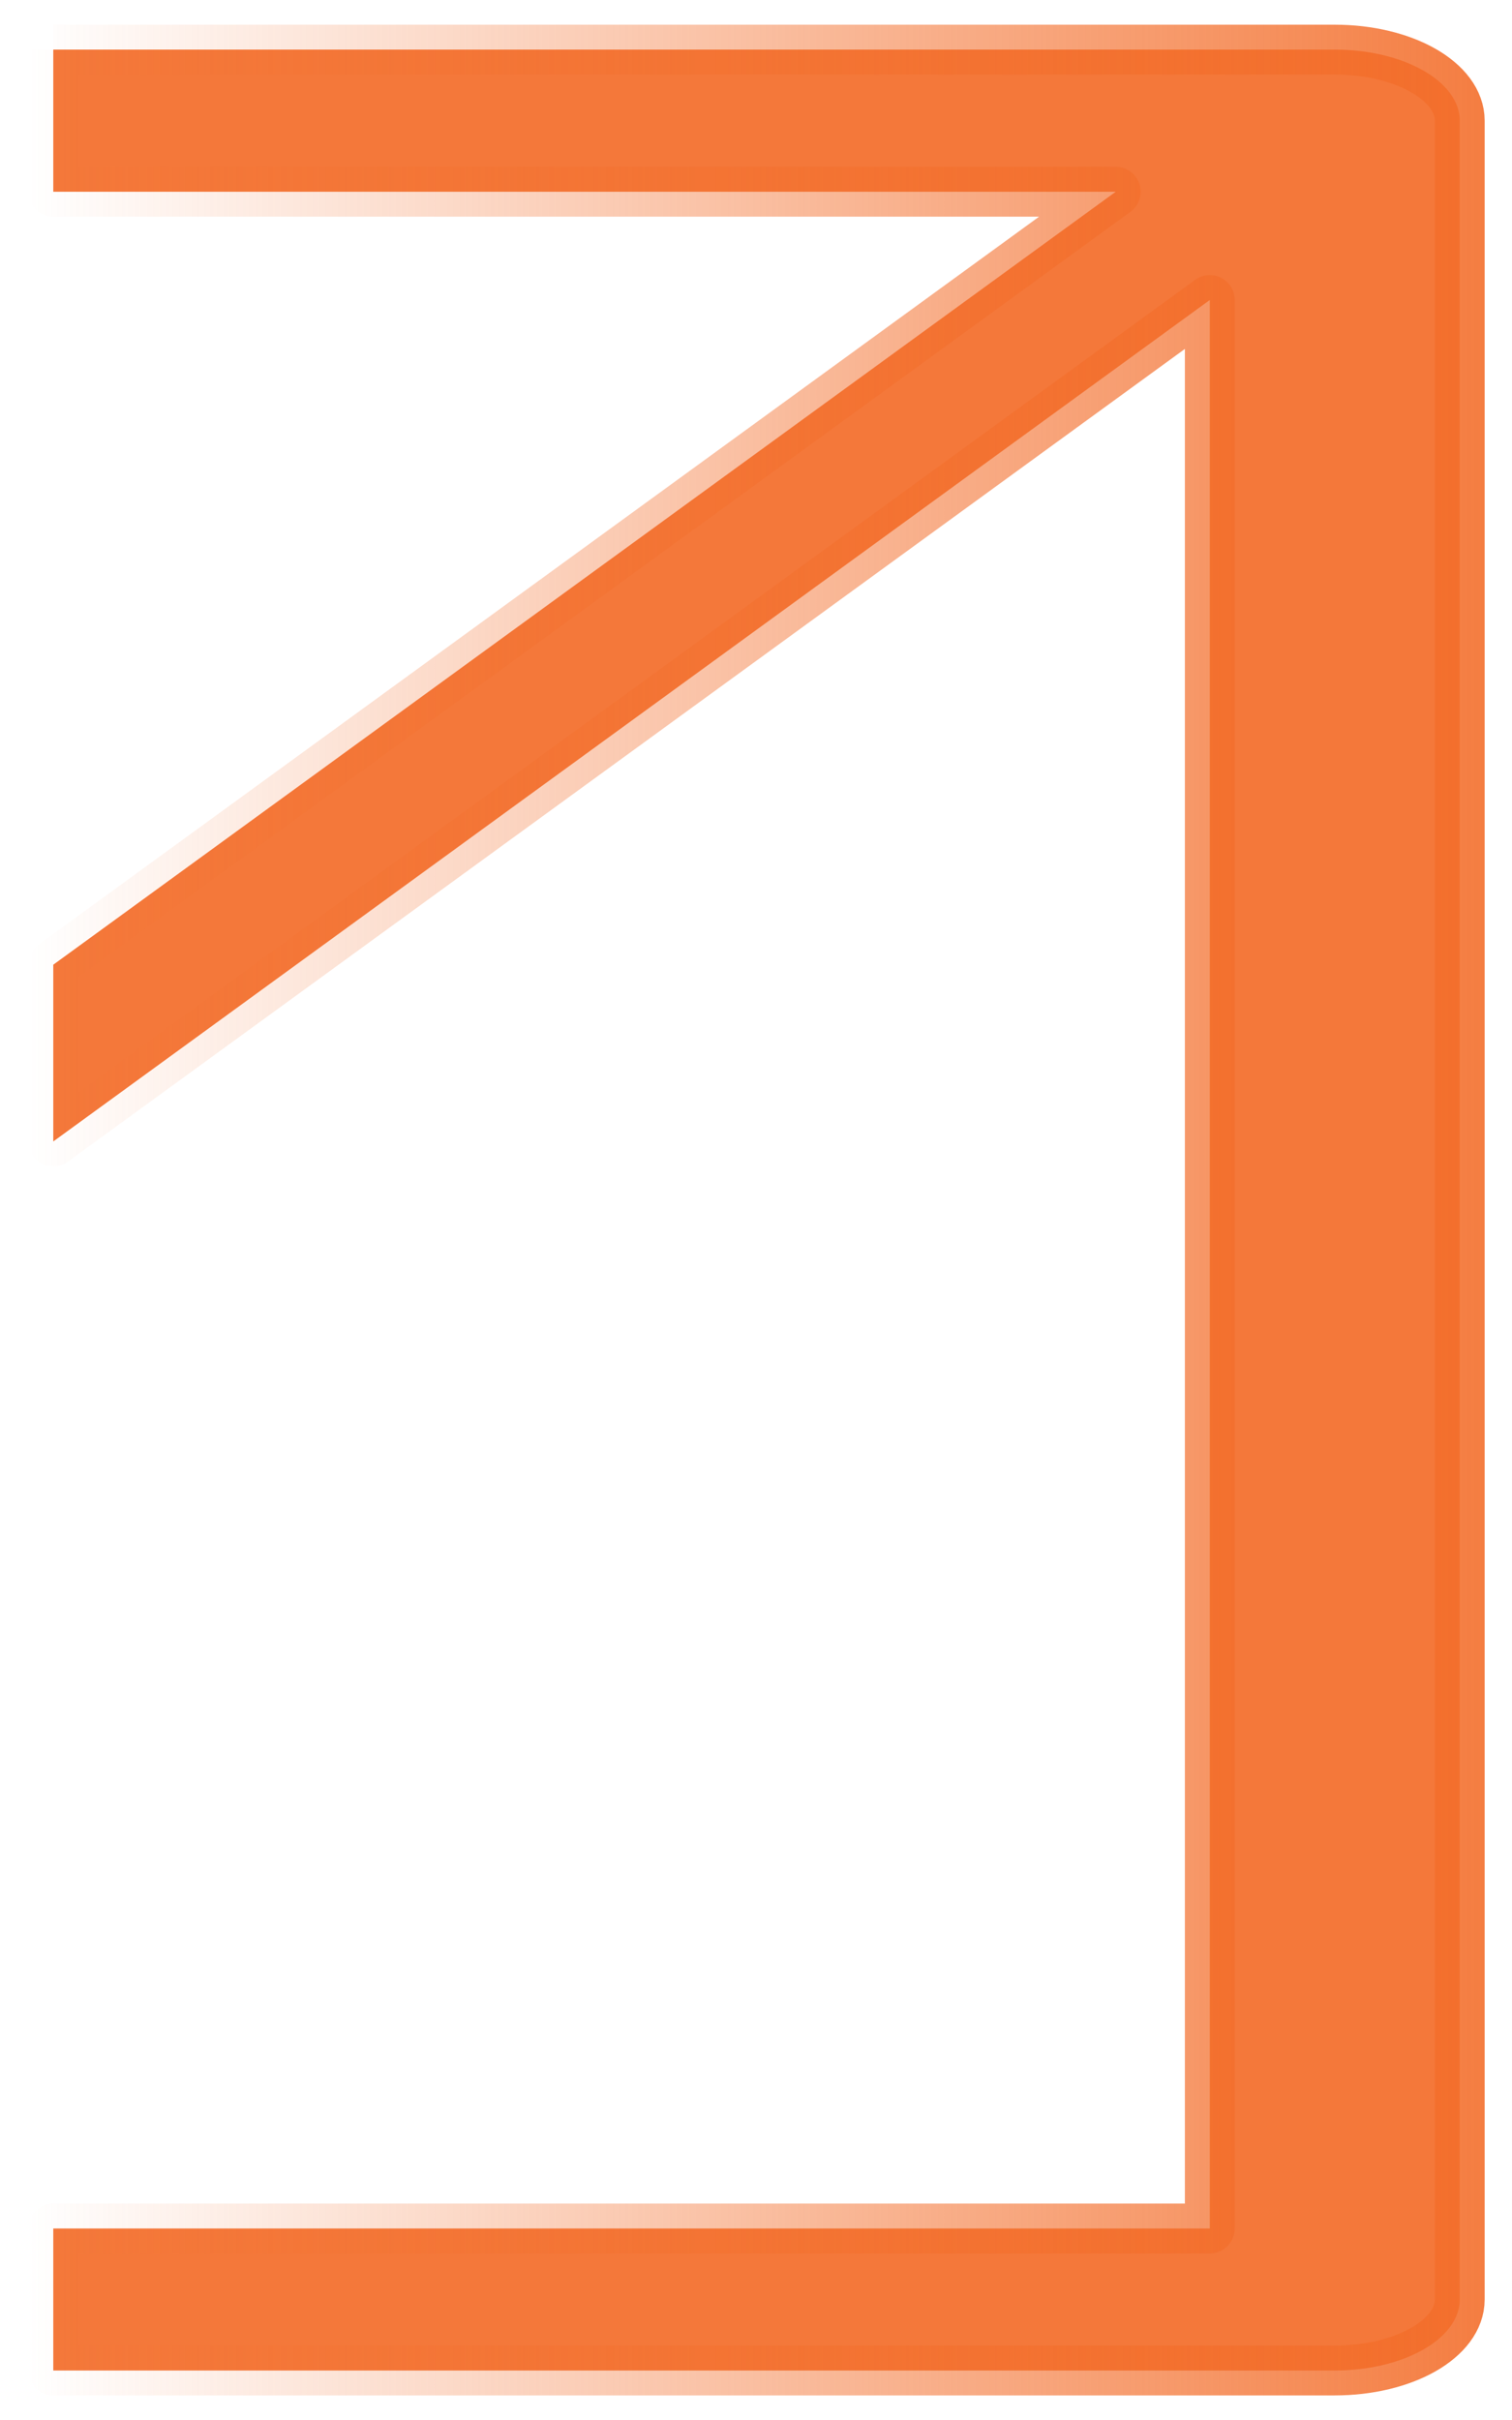 <?xml version="1.0" encoding="UTF-8" standalone="no"?>
<!-- Created with Inkscape (http://www.inkscape.org/) -->

<svg
   xmlns:dc="http://purl.org/dc/elements/1.1/"
   xmlns:cc="http://creativecommons.org/ns#"
   xmlns:rdf="http://www.w3.org/1999/02/22-rdf-syntax-ns#"
   xmlns:svg="http://www.w3.org/2000/svg"
   xmlns="http://www.w3.org/2000/svg"
   xmlns:xlink="http://www.w3.org/1999/xlink"
   xmlns:sodipodi="http://sodipodi.sourceforge.net/DTD/sodipodi-0.dtd"
   xmlns:inkscape="http://www.inkscape.org/namespaces/inkscape"
   width="50"
   height="80"
   viewBox="0 0 13.229 21.167"
   version="1.1"
   id="svg5224"
   inkscape:version="0.92.1 r15371"
   sodipodi:docname="envelope-rightsvg.svg">
  <defs
     id="defs5218">
    <linearGradient
       inkscape:collect="always"
       id="linearGradient5788">
      <stop
         style="stop-color:#f36e2b;stop-opacity:1;"
         offset="0"
         id="stop5784" />
      <stop
         style="stop-color:#f36e2b;stop-opacity:0;"
         offset="1"
         id="stop5786" />
    </linearGradient>
    <linearGradient
       inkscape:collect="always"
       xlink:href="#linearGradient5788"
       id="linearGradient5790"
       x1="0.248"
       y1="286.417"
       x2="12.99"
       y2="286.417"
       gradientUnits="userSpaceOnUse"
       gradientTransform="matrix(-1,0,0,1,13.238,0)" />
  </defs>
  <sodipodi:namedview
     id="base"
     pagecolor="#ffffff"
     bordercolor="#666666"
     borderopacity="1.0"
     inkscape:pageopacity="0.0"
     inkscape:pageshadow="2"
     inkscape:zoom="5.65"
     inkscape:cx="25.128683"
     inkscape:cy="45.09961"
     inkscape:document-units="mm"
     inkscape:current-layer="layer1"
     showgrid="false"
     units="px"
     showguides="false"
     inkscape:window-width="1366"
     inkscape:window-height="739"
     inkscape:window-x="0"
     inkscape:window-y="0"
     inkscape:window-maximized="1" />
  <g
     inkscape:label="Capa 1"
     inkscape:groupmode="layer"
     id="layer1"
     transform="translate(0,-275.833)">
    <path
       style="color:#000000;font-style:normal;font-variant:normal;font-weight:normal;font-stretch:normal;font-size:medium;line-height:normal;font-family:sans-serif;font-variant-ligatures:normal;font-variant-position:normal;font-variant-caps:normal;font-variant-numeric:normal;font-variant-alternates:normal;font-feature-settings:normal;text-indent:0;text-align:start;text-decoration:none;text-decoration-line:none;text-decoration-style:solid;text-decoration-color:#000000;letter-spacing:normal;word-spacing:normal;text-transform:none;writing-mode:lr-tb;direction:ltr;text-orientation:mixed;dominant-baseline:auto;baseline-shift:baseline;text-anchor:start;white-space:normal;shape-padding:0;clip-rule:nonzero;display:inline;overflow:visible;visibility:visible;opacity:0.927;isolation:auto;mix-blend-mode:normal;color-interpolation:sRGB;color-interpolation-filters:linearRGB;solid-color:#000000;solid-opacity:1;vector-effect:none;fill:#f36e2b;fill-opacity:1;fill-rule:nonzero;stroke:url(#linearGradient5790);stroke-width:0.436;stroke-linecap:butt;stroke-linejoin:round;stroke-miterlimit:4;stroke-dasharray:none;stroke-dashoffset:0;stroke-opacity:0.965;color-rendering:auto;image-rendering:auto;shape-rendering:auto;text-rendering:auto;enable-background:accumulate"
       d="M 0.466,276.267 H 11.678 c 0.604,-1.9e-4 1.094,0.278 1.094,0.622 v 19.057 c -1.37e-4,0.343 -0.49,0.621 -1.094,0.621 H 0.466 v -1.242 H 10.585 V 278.457 l -10.119,7.36 v -1.546 L 9.762,277.51 H 0.466 v -1.243"
       id="rect4485-5"
       inkscape:connector-curvature="0"
       sodipodi:nodetypes="cccccccccccccc" />
  </g>
</svg>
